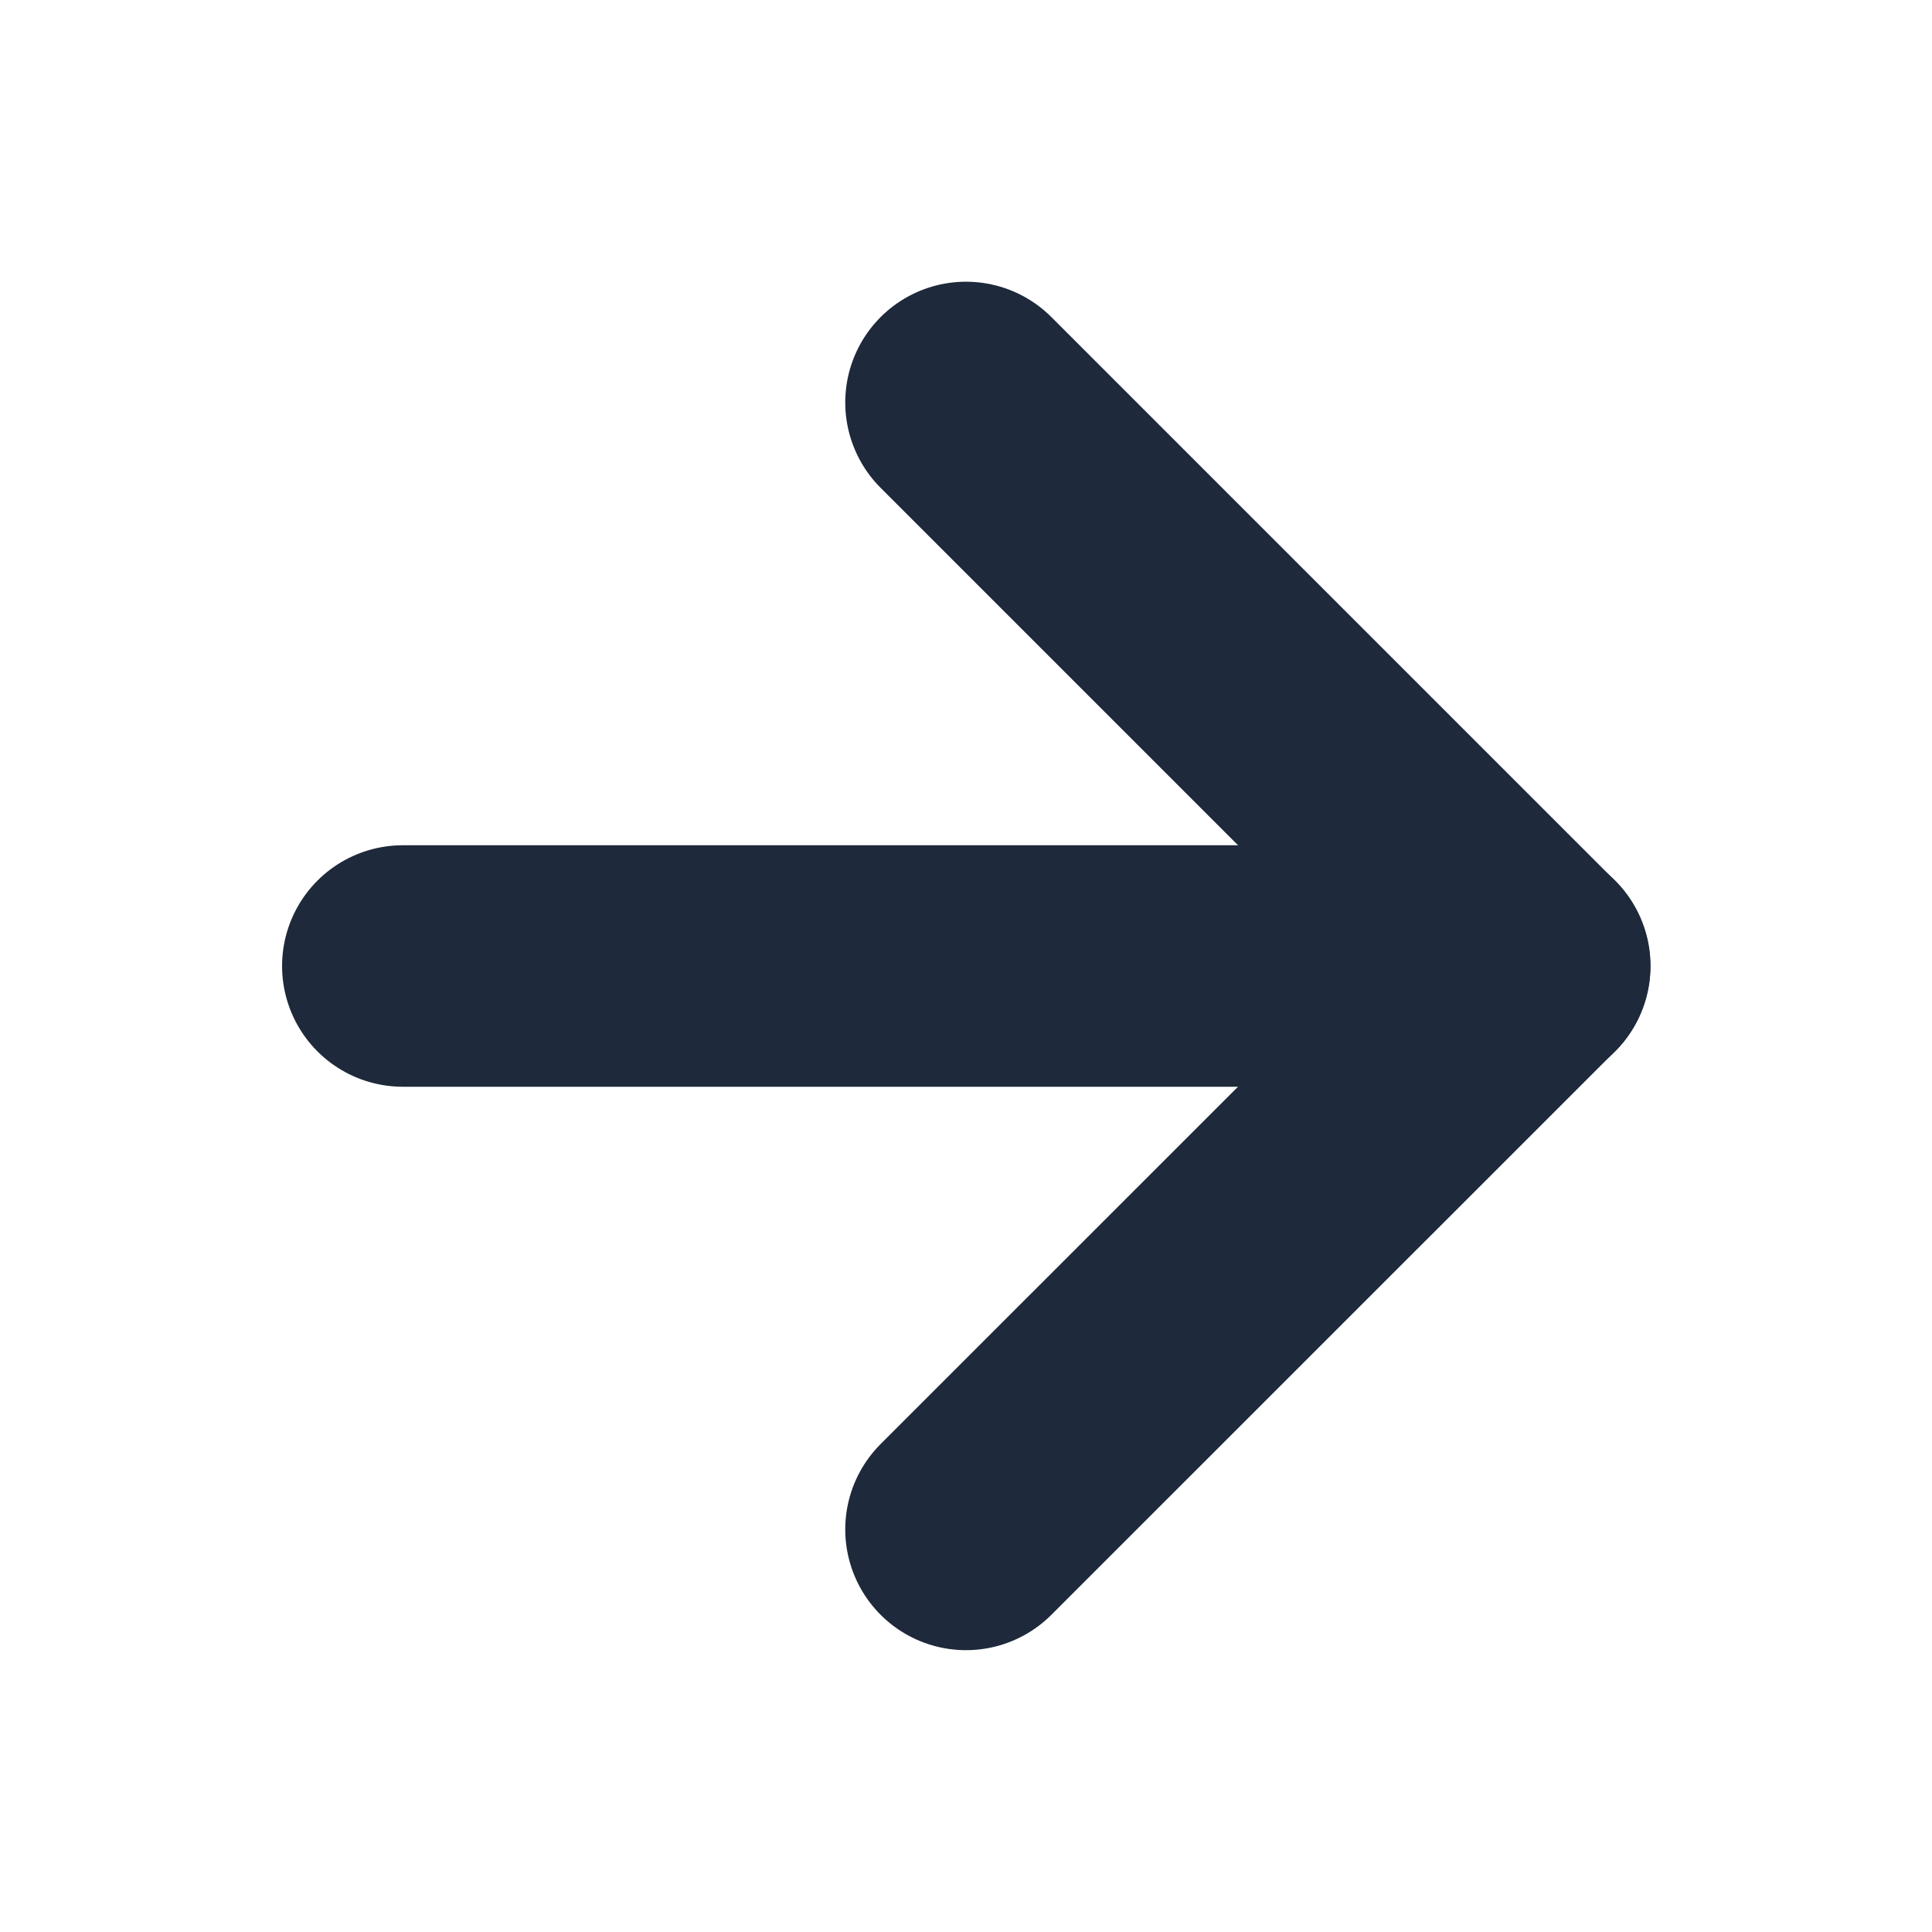 <svg width="16" height="16" viewBox="0 0 16 16" fill="none" xmlns="http://www.w3.org/2000/svg">
<path d="M3.336 8H12.669" stroke="#1E293B" stroke-width="2" stroke-linecap="round" stroke-linejoin="round"/>
<path d="M8 3.333L12.667 8L8 12.666" stroke="#1E293B" stroke-width="2" stroke-linecap="round" stroke-linejoin="round"/>
</svg>
